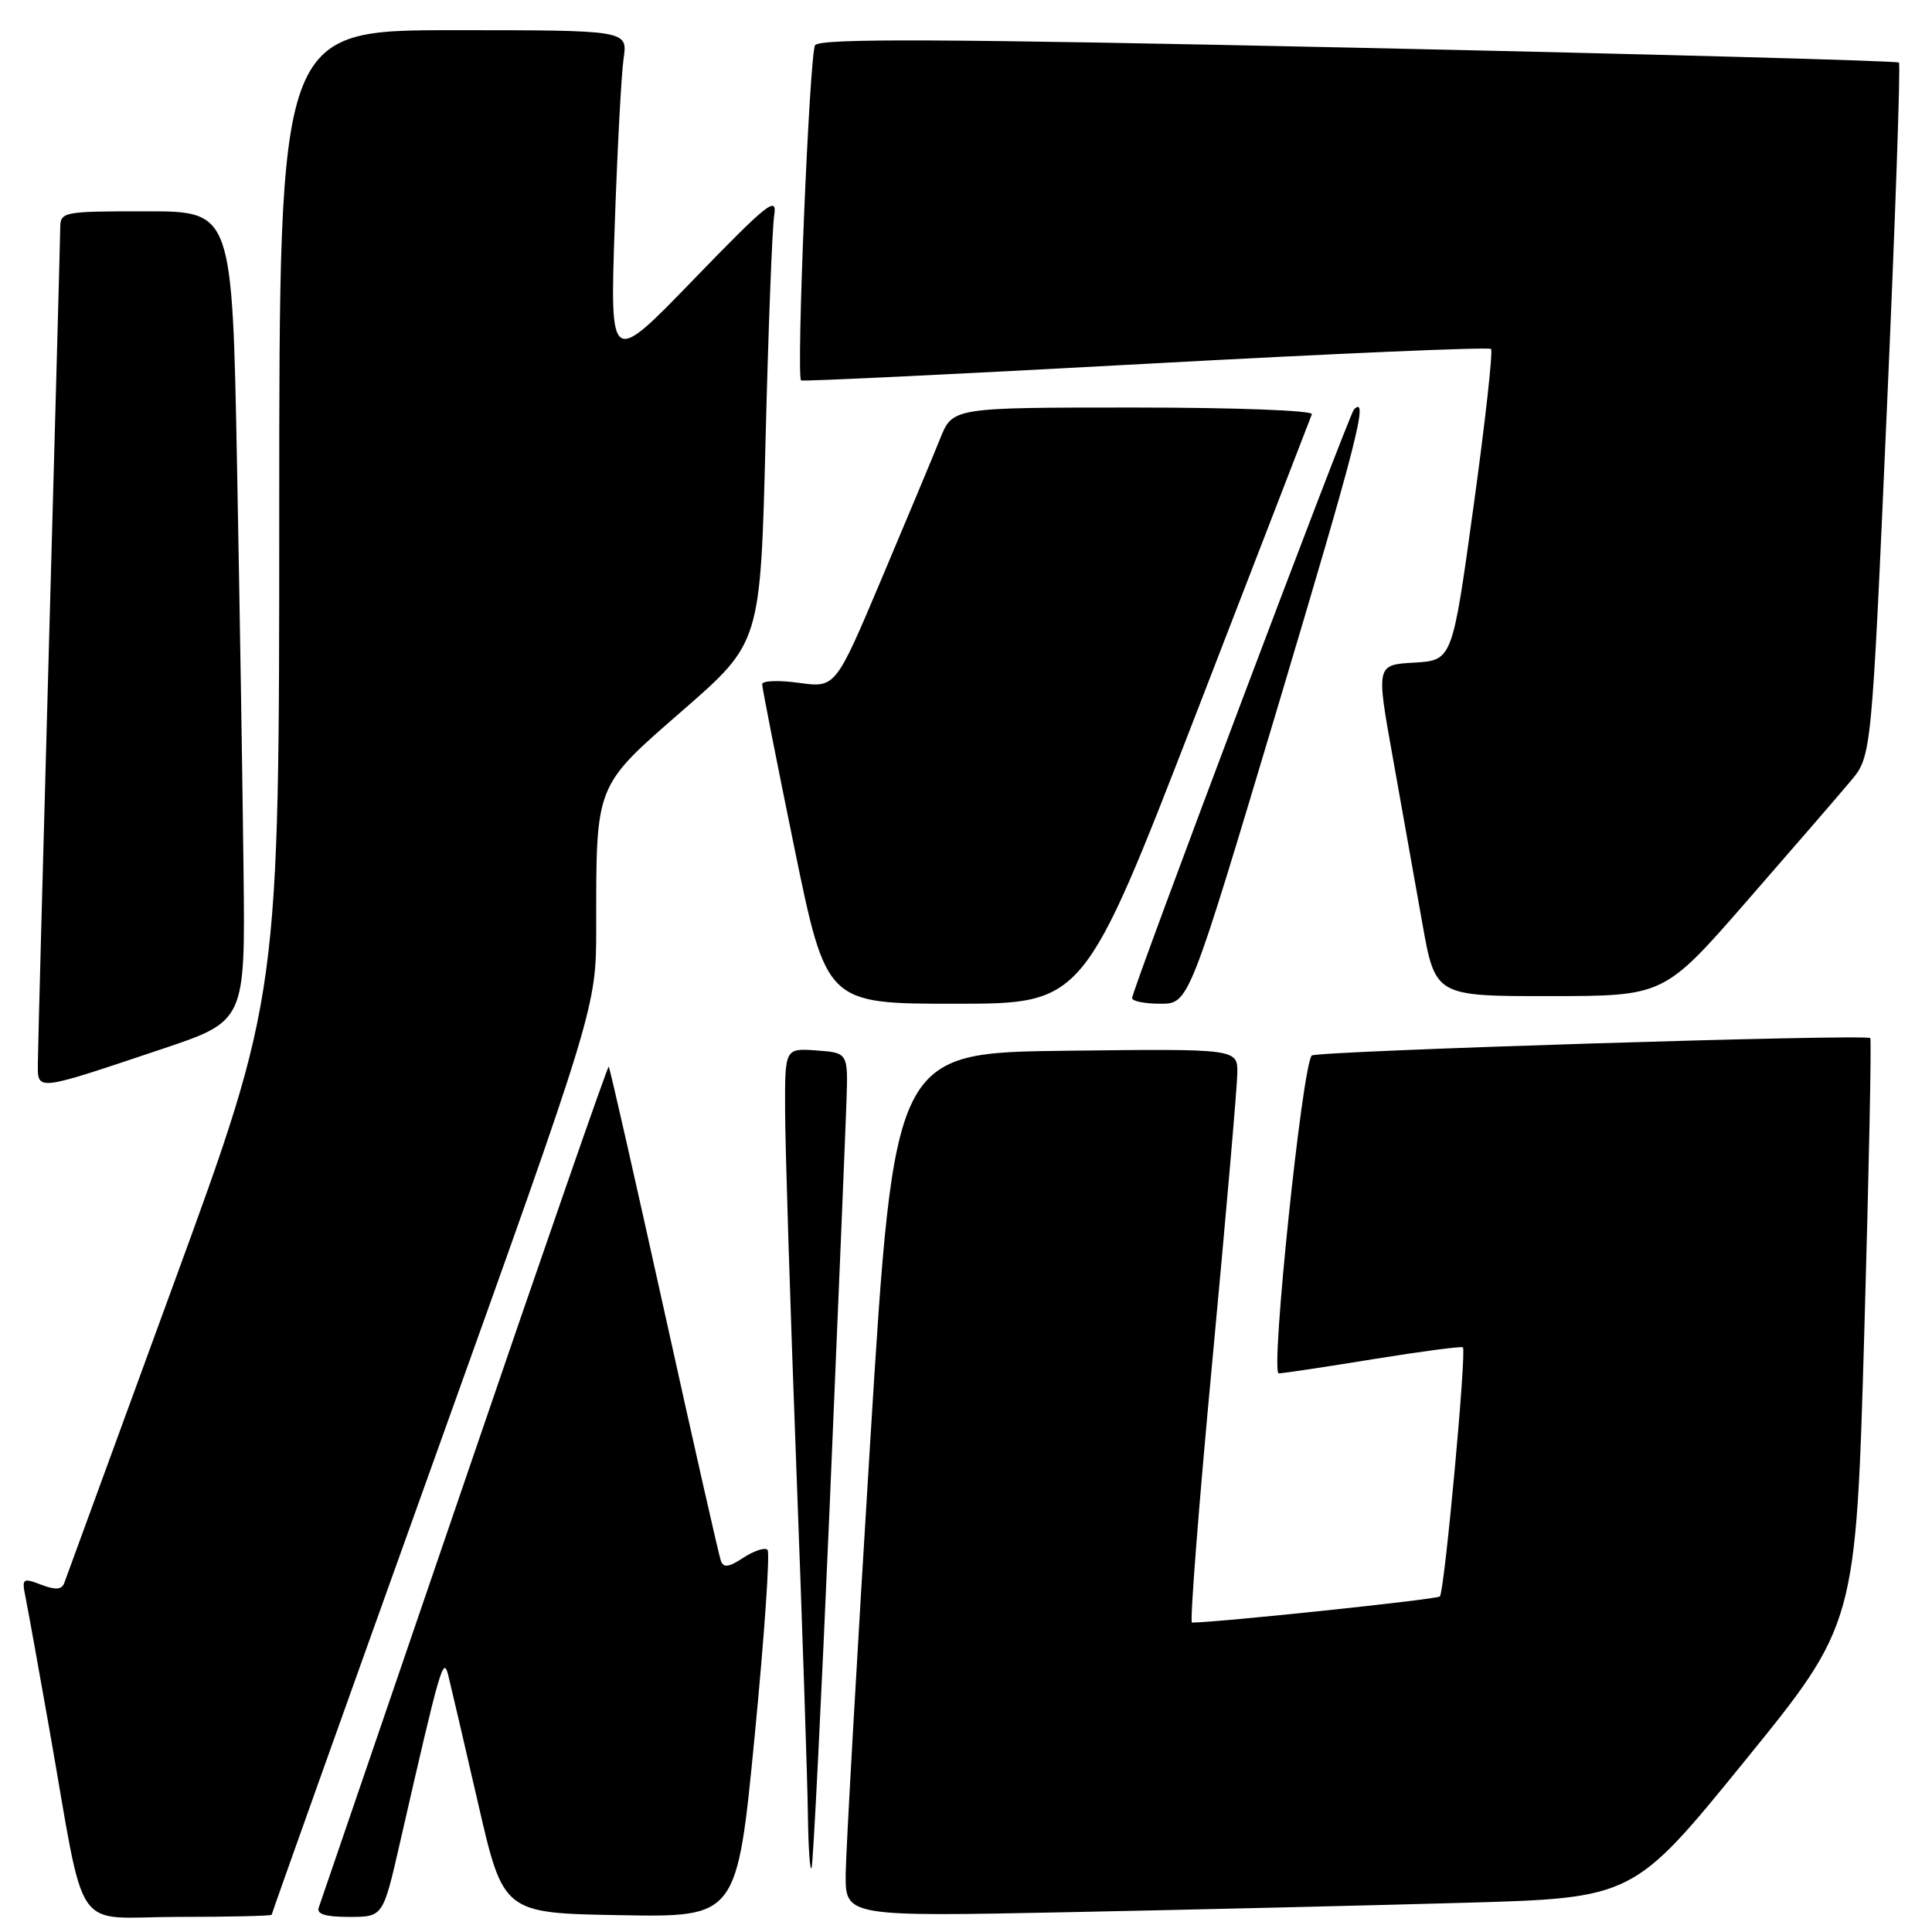 <?xml version="1.0" encoding="UTF-8" standalone="no"?>
<!DOCTYPE svg PUBLIC "-//W3C//DTD SVG 1.1//EN" "http://www.w3.org/Graphics/SVG/1.1/DTD/svg11.dtd" >
<svg xmlns="http://www.w3.org/2000/svg" xmlns:xlink="http://www.w3.org/1999/xlink" version="1.1" viewBox="0 0 256 256">
 <g >
 <path fill="currentColor"
d=" M 36.00 253.71 C 36.00 253.54 45.67 226.44 57.50 193.47 C 79.00 133.52 79.00 133.52 79.00 122.90 C 79.00 103.72 78.76 104.33 90.52 94.08 C 100.77 85.14 100.77 85.14 101.44 58.32 C 101.81 43.57 102.32 30.15 102.59 28.50 C 103.01 25.87 101.68 26.94 91.94 37.00 C 80.82 48.50 80.82 48.50 81.45 30.00 C 81.80 19.82 82.33 9.81 82.63 7.75 C 83.18 4.00 83.18 4.00 60.09 4.00 C 37.00 4.00 37.00 4.00 37.00 67.95 C 37.00 131.89 37.00 131.89 22.98 170.20 C 15.27 191.26 8.76 209.06 8.52 209.74 C 8.19 210.65 7.38 210.71 5.45 209.98 C 2.97 209.04 2.87 209.12 3.40 211.74 C 3.71 213.26 5.11 221.03 6.52 229.00 C 11.49 257.14 9.35 254.00 23.57 254.00 C 30.41 254.00 36.00 253.87 36.00 253.71 Z  M 52.98 244.25 C 58.40 220.55 58.74 219.38 59.40 222.00 C 59.74 223.38 61.53 231.03 63.36 239.00 C 66.70 253.50 66.70 253.50 82.18 253.77 C 97.66 254.05 97.66 254.05 100.00 230.02 C 101.28 216.81 102.05 205.71 101.70 205.36 C 101.35 205.01 99.92 205.48 98.51 206.40 C 96.54 207.69 95.86 207.78 95.51 206.78 C 95.25 206.08 91.87 191.12 87.98 173.53 C 84.09 155.95 80.80 141.46 80.66 141.33 C 80.53 141.20 71.93 165.93 61.56 196.30 C 51.18 226.66 42.48 252.06 42.24 252.75 C 41.92 253.63 43.11 254.00 46.27 254.00 C 50.75 254.00 50.75 254.00 52.98 244.25 Z  M 193.96 252.13 C 216.43 251.50 216.43 251.50 231.17 233.36 C 245.91 215.22 245.91 215.22 247.03 176.51 C 247.64 155.22 248.00 137.69 247.82 137.55 C 247.13 136.99 174.46 139.26 173.82 139.86 C 172.57 141.05 168.31 182.00 169.44 181.98 C 170.02 181.97 175.68 181.12 182.00 180.09 C 188.32 179.07 193.65 178.36 193.84 178.53 C 194.35 179.00 191.40 210.93 190.79 211.54 C 190.40 211.93 161.54 214.97 157.94 215.00 C 157.64 215.00 158.85 199.36 160.65 180.25 C 162.44 161.14 163.93 144.03 163.95 142.23 C 164.00 138.96 164.00 138.96 141.25 139.23 C 118.50 139.50 118.50 139.50 115.31 191.00 C 113.56 219.32 112.10 245.08 112.06 248.24 C 112.00 253.97 112.00 253.97 141.75 253.37 C 158.11 253.04 181.61 252.48 193.96 252.13 Z  M 109.94 199.50 C 111.04 173.65 112.04 149.57 112.16 146.00 C 112.38 139.50 112.38 139.50 108.19 139.19 C 104.00 138.89 104.00 138.89 104.03 147.19 C 104.04 151.76 104.70 172.82 105.50 194.00 C 106.30 215.18 107.00 236.10 107.05 240.50 C 107.11 244.90 107.33 248.05 107.54 247.50 C 107.75 246.95 108.83 225.35 109.94 199.50 Z  M 21.50 138.99 C 32.50 135.30 32.50 135.30 32.27 115.40 C 32.15 104.45 31.76 80.31 31.41 61.75 C 30.77 28.00 30.77 28.00 19.38 28.00 C 8.25 28.00 8.00 28.05 7.98 30.25 C 7.97 31.49 7.30 56.12 6.50 85.00 C 5.70 113.88 5.03 138.97 5.02 140.77 C 5.00 144.64 4.47 144.69 21.50 138.99 Z  M 158.56 94.39 C 166.78 73.15 173.65 55.38 173.83 54.89 C 174.02 54.39 163.76 54.00 150.19 54.00 C 126.22 54.00 126.22 54.00 124.57 58.13 C 123.66 60.40 120.17 68.76 116.81 76.70 C 110.71 91.15 110.71 91.15 105.86 90.48 C 103.19 90.11 101.00 90.19 100.99 90.66 C 100.99 91.12 102.90 100.84 105.24 112.25 C 109.50 133.00 109.50 133.00 126.56 133.00 C 143.61 133.00 143.61 133.00 158.56 94.39 Z  M 169.26 93.83 C 179.77 58.73 181.44 52.23 179.41 54.25 C 178.74 54.92 150.03 131.10 150.01 132.25 C 150.00 132.66 151.69 133.00 153.76 133.00 C 157.53 133.00 157.53 133.00 169.26 93.83 Z  M 231.50 119.36 C 237.55 112.42 243.74 105.27 245.24 103.47 C 247.99 100.19 247.99 100.19 250.01 54.45 C 251.13 29.29 251.85 8.52 251.62 8.29 C 251.39 8.06 219.15 7.18 179.97 6.33 C 124.50 5.13 108.58 5.06 108.00 6.00 C 107.26 7.19 105.48 49.89 106.15 50.41 C 106.34 50.56 126.88 49.57 151.79 48.21 C 176.70 46.85 197.30 45.96 197.57 46.24 C 197.84 46.51 196.80 55.91 195.25 67.12 C 192.44 87.50 192.44 87.50 187.40 87.80 C 182.35 88.09 182.35 88.09 184.54 100.30 C 185.74 107.01 187.50 116.89 188.45 122.25 C 190.18 132.00 190.18 132.00 205.34 131.99 C 220.50 131.98 220.50 131.98 231.50 119.36 Z "/>
</g>
</svg>